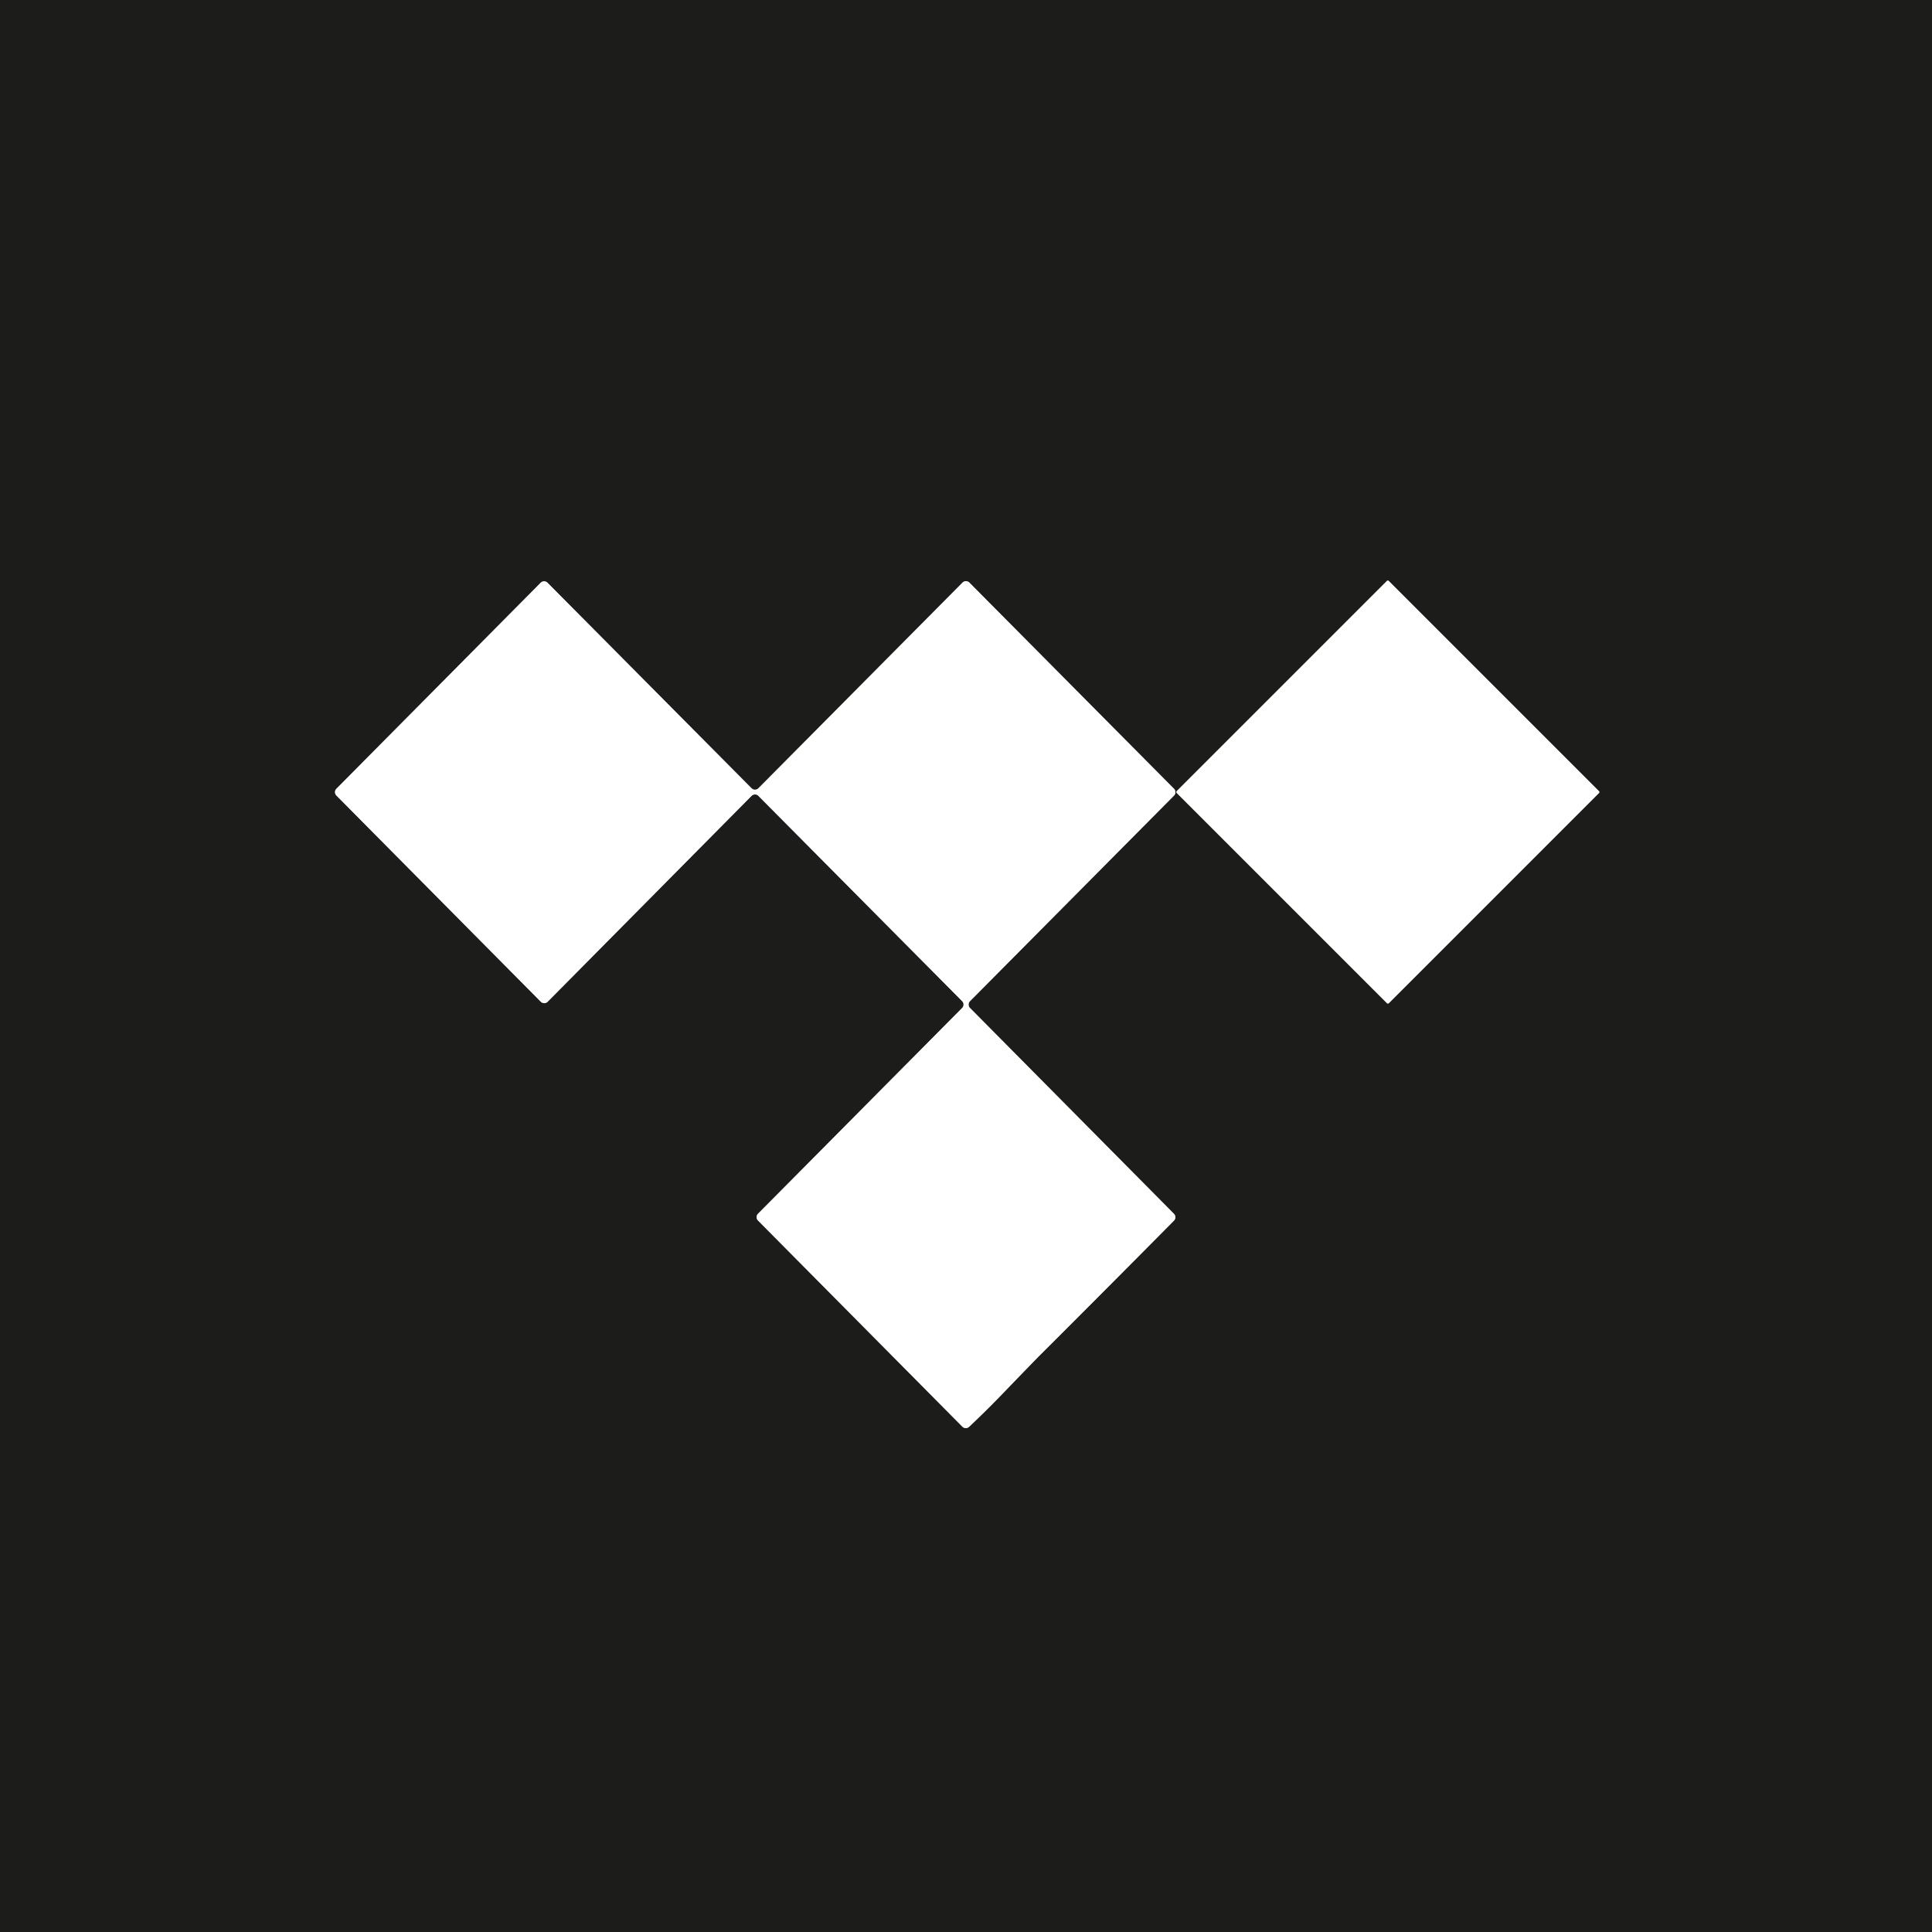 <svg xmlns="http://www.w3.org/2000/svg" viewBox="0 0 400 400"><rect x="0" y="0" width="400" height="400" fill="#333333" stroke="none"/><path fill="none" stroke="#8e8e8d" stroke-width="2" d="M215.46 280.43q13.84-13.81 27.6-27.71a1 1 0 0 0 0-1.41l-42.23-42.62a1.01 1-45.2 0 1 0-1.41l42.24-42.56a1 1 0 0 0 0-1.41l-42.37-42.69a1 1 0 0 0-1.42 0l-42.26 42.58a1 1 0 0 1-1.42 0l-42.24-42.55a1 1 0 0 0-1.42 0L69.65 163.3a1 1 0 0 0 0 1.41l42.32 42.69a1 1 0 0 0 1.42 0l42.21-42.62a1 1 0 0 1 1.42 0l42.18 42.5a1 1 0 0 1 0 1.41l-42.26 42.6a1 1 0 0 0 0 1.41l42.31 42.68a1 1 0 0 0 1.4.02q3.71-3.5 7.14-7.07 6.37-6.61 7.67-7.9m72.064-160.153a.27.27 0 0 0-.382 0l-43.515 43.515a.27.27 0 0 0 0 .382l43.53 43.53a.27.27 0 0 0 .381 0l43.515-43.516a.27.27 0 0 0 0-.382l-43.53-43.53" vector-effect="non-scaling-stroke"/><path fill="#1c1c1b" d="M0 0h400v400H0V0Zm215.46 280.43q13.84-13.81 27.6-27.71a1 1 0 0 0 0-1.41l-42.23-42.62a1.01 1-45.2 0 1 0-1.41l42.24-42.56a1 1 0 0 0 0-1.41l-42.37-42.69a1 1 0 0 0-1.42 0l-42.26 42.58a1 1 0 0 1-1.42 0l-42.24-42.55a1 1 0 0 0-1.42 0L69.65 163.3a1 1 0 0 0 0 1.41l42.32 42.69a1 1 0 0 0 1.42 0l42.21-42.62a1 1 0 0 1 1.42 0l42.18 42.5a1 1 0 0 1 0 1.41l-42.26 42.6a1 1 0 0 0 0 1.41l42.31 42.68a1 1 0 0 0 1.4.02q3.71-3.5 7.14-7.07 6.37-6.61 7.67-7.9Zm72.064-160.153a.27.27 0 0 0-.382 0l-43.515 43.515a.27.27 0 0 0 0 .382l43.53 43.53a.27.27 0 0 0 .381 0l43.515-43.516a.27.27 0 0 0 0-.382l-43.53-43.53Z"/><path fill="#fff" d="M207.79 288.33q-3.43 3.57-7.14 7.07a1 1 0 0 1-1.4-.02l-42.31-42.68a1 1 0 0 1 0-1.41l42.26-42.6a1 1 0 0 0 0-1.41l-42.18-42.5a1 1 0 0 0-1.42 0l-42.21 42.62a1 1 0 0 1-1.42 0l-42.32-42.69a1 1 0 0 1 0-1.41l42.29-42.65a1 1 0 0 1 1.42 0l42.24 42.55a1 1 0 0 0 1.42 0l42.26-42.58a1 1 0 0 1 1.42 0l42.37 42.69a1 1 0 0 1 0 1.41l-42.24 42.56a1.01 1-45.2 0 0 0 1.41l42.23 42.62a1 1 0 0 1 0 1.41q-13.76 13.9-27.6 27.71-1.3 1.29-7.67 7.9Z"/><rect width="62.08" height="62.1" x="-31.04" y="-31.05" fill="#fff" rx=".27" transform="rotate(-45 341.623 -264.855)"/></svg>